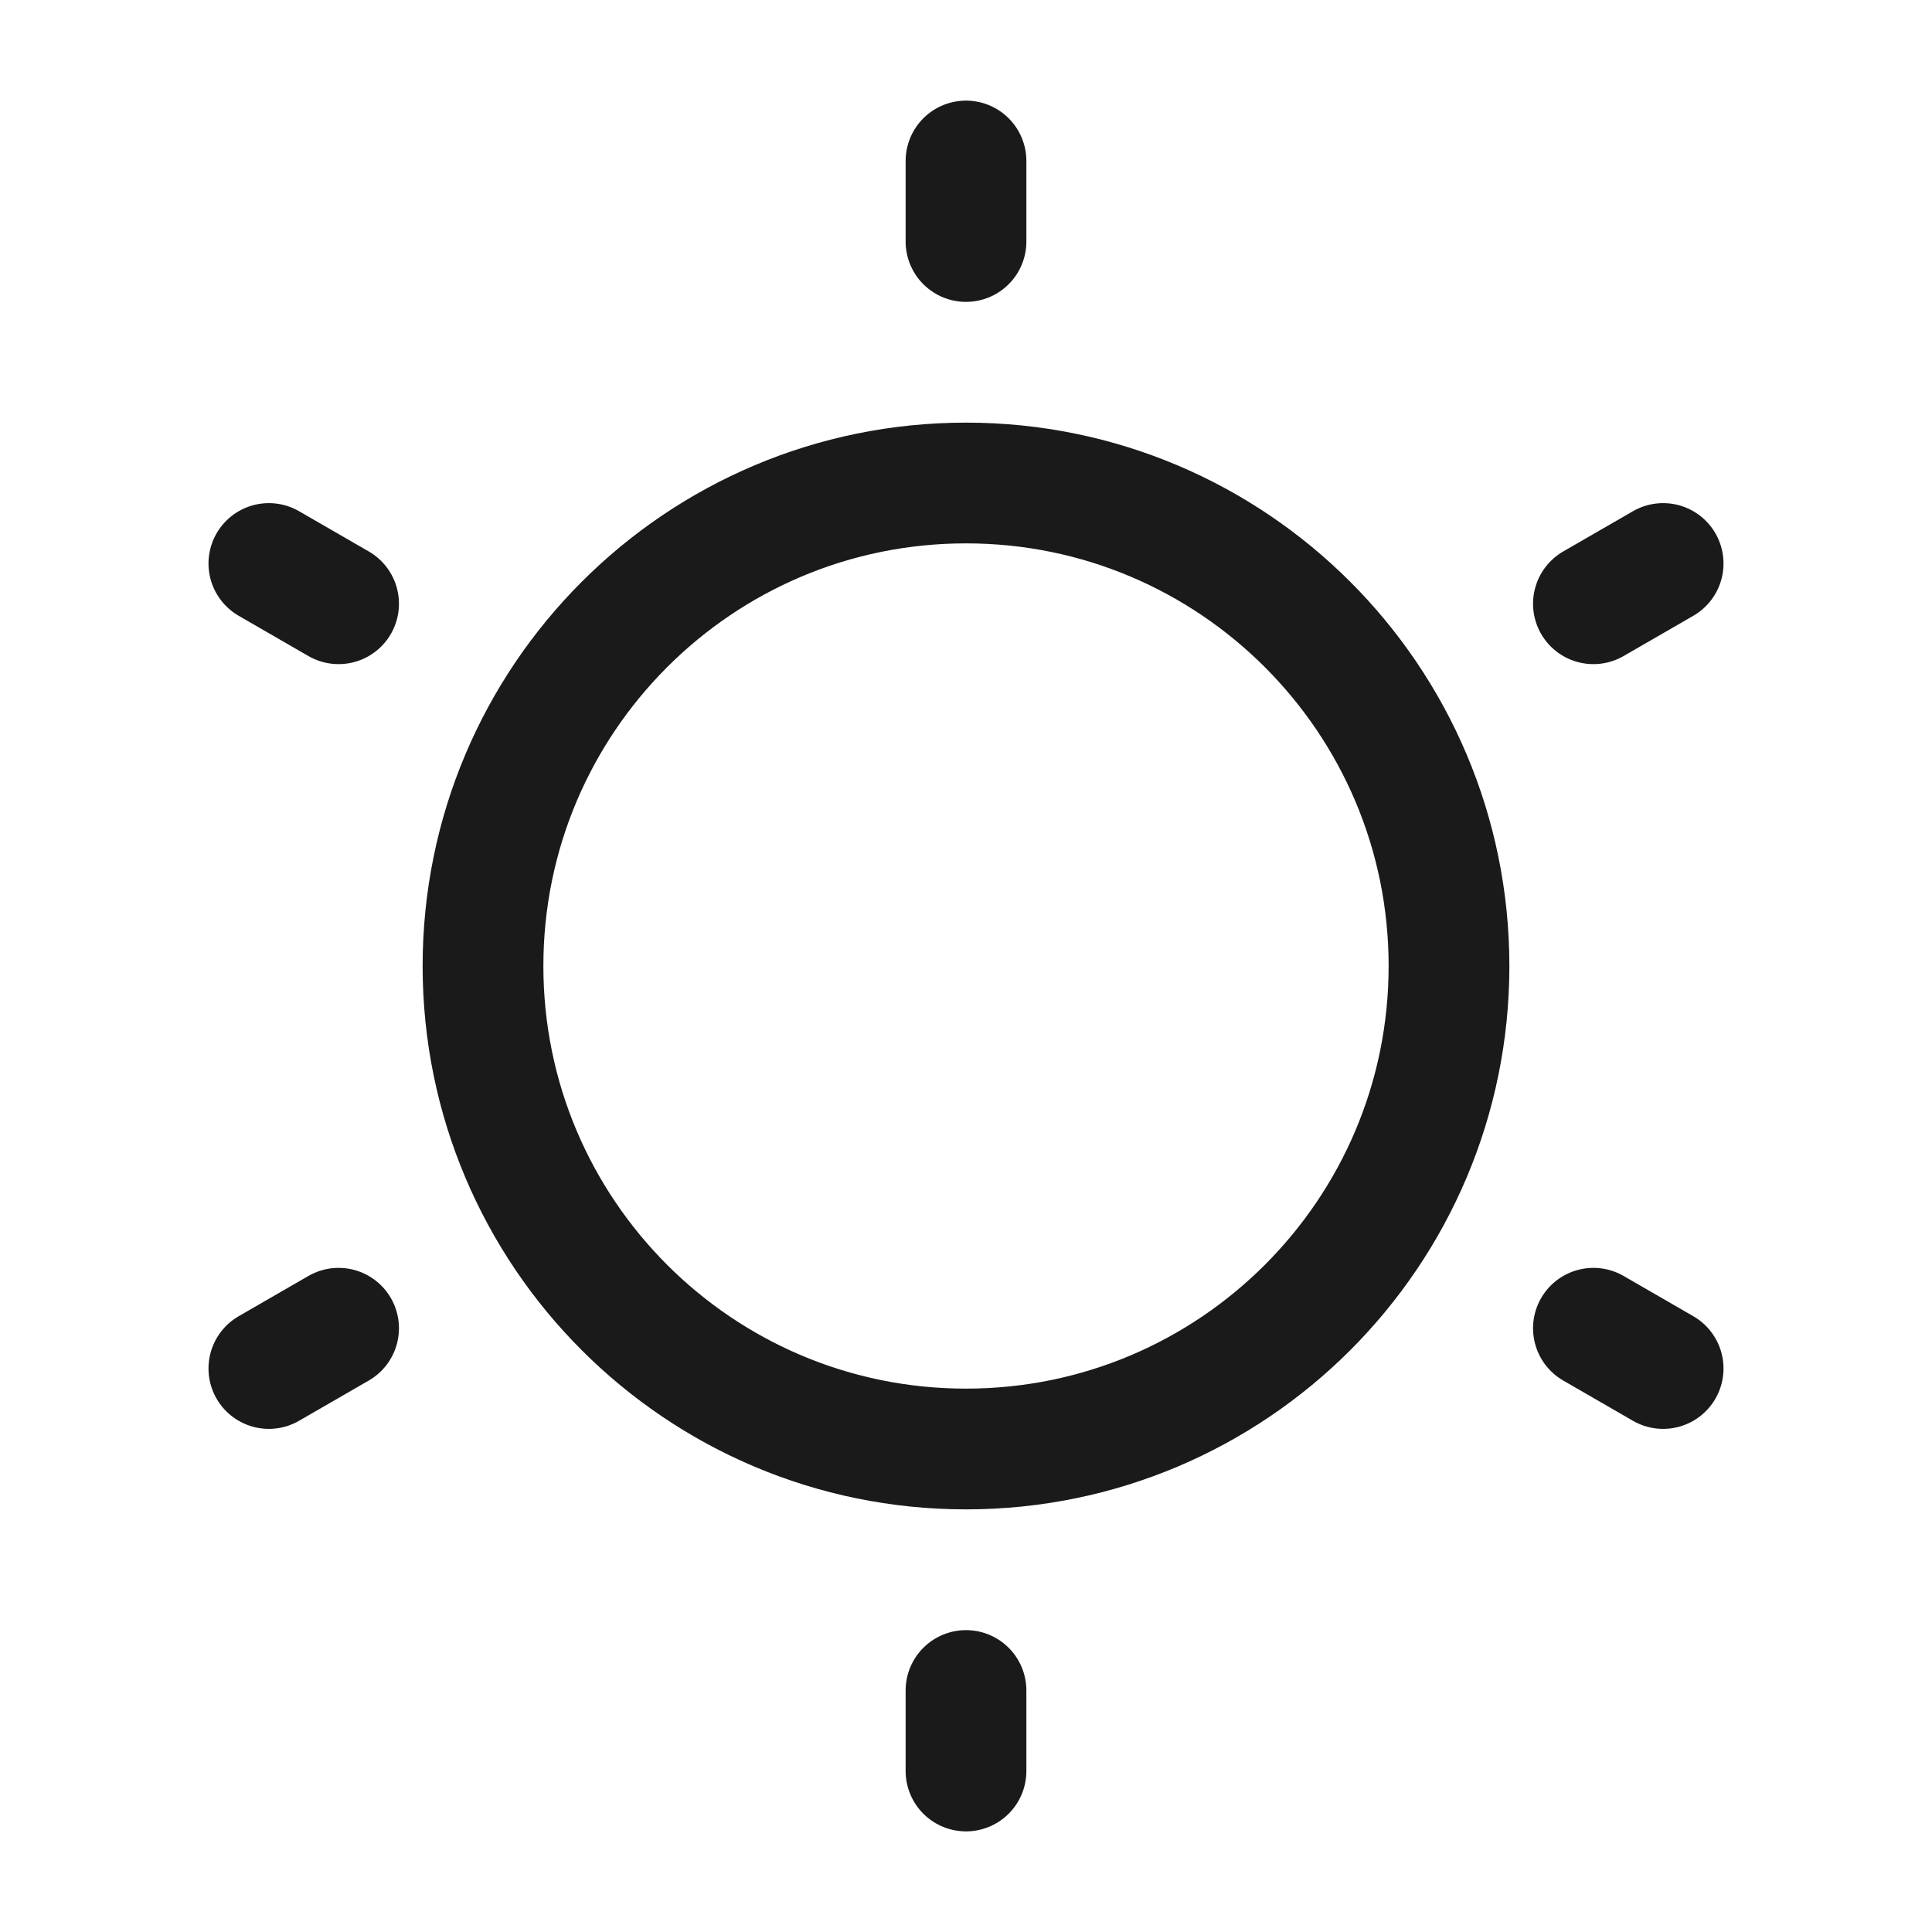 <svg width="24" height="24" viewBox="0 0 24 24" fill="none" xmlns="http://www.w3.org/2000/svg">
<rect width="24" height="24" fill="#A6A6A6"/>
<path d="M-404 -133C-404 -134.105 -403.105 -135 -402 -135H1082C1083.1 -135 1084 -134.105 1084 -133V1417C1084 1418.1 1083.1 1419 1082 1419H-402C-403.105 1419 -404 1418.1 -404 1417V-133Z" fill="white"/>
<path d="M-402 -134H1082V-136H-402V-134ZM1083 -133V1417H1085V-133H1083ZM1082 1418H-402V1420H1082V1418ZM-403 1417V-133H-405V1417H-403ZM-402 1418C-402.552 1418 -403 1417.55 -403 1417H-405C-405 1418.66 -403.657 1420 -402 1420V1418ZM1083 1417C1083 1417.55 1082.55 1418 1082 1418V1420C1083.66 1420 1085 1418.66 1085 1417H1083ZM1082 -134C1082.55 -134 1083 -133.552 1083 -133H1085C1085 -134.657 1083.66 -136 1082 -136V-134ZM-402 -136C-403.657 -136 -405 -134.657 -405 -133H-403C-403 -133.552 -402.552 -134 -402 -134V-136Z" fill="black" fill-opacity="0.1"/>
<path d="M12 2V3M12 21V22M20.66 7L19.794 7.5M4.206 16.5L3.34 17M3.34 7L4.206 7.5M19.794 16.5L20.66 17M18 12C18 15.314 15.314 18 12 18C8.686 18 6 15.314 6 12C6 8.686 8.686 6 12 6C15.314 6 18 8.686 18 12Z" stroke="#1A1A1A" stroke-width="1.5" stroke-linecap="round"/>
</svg>
